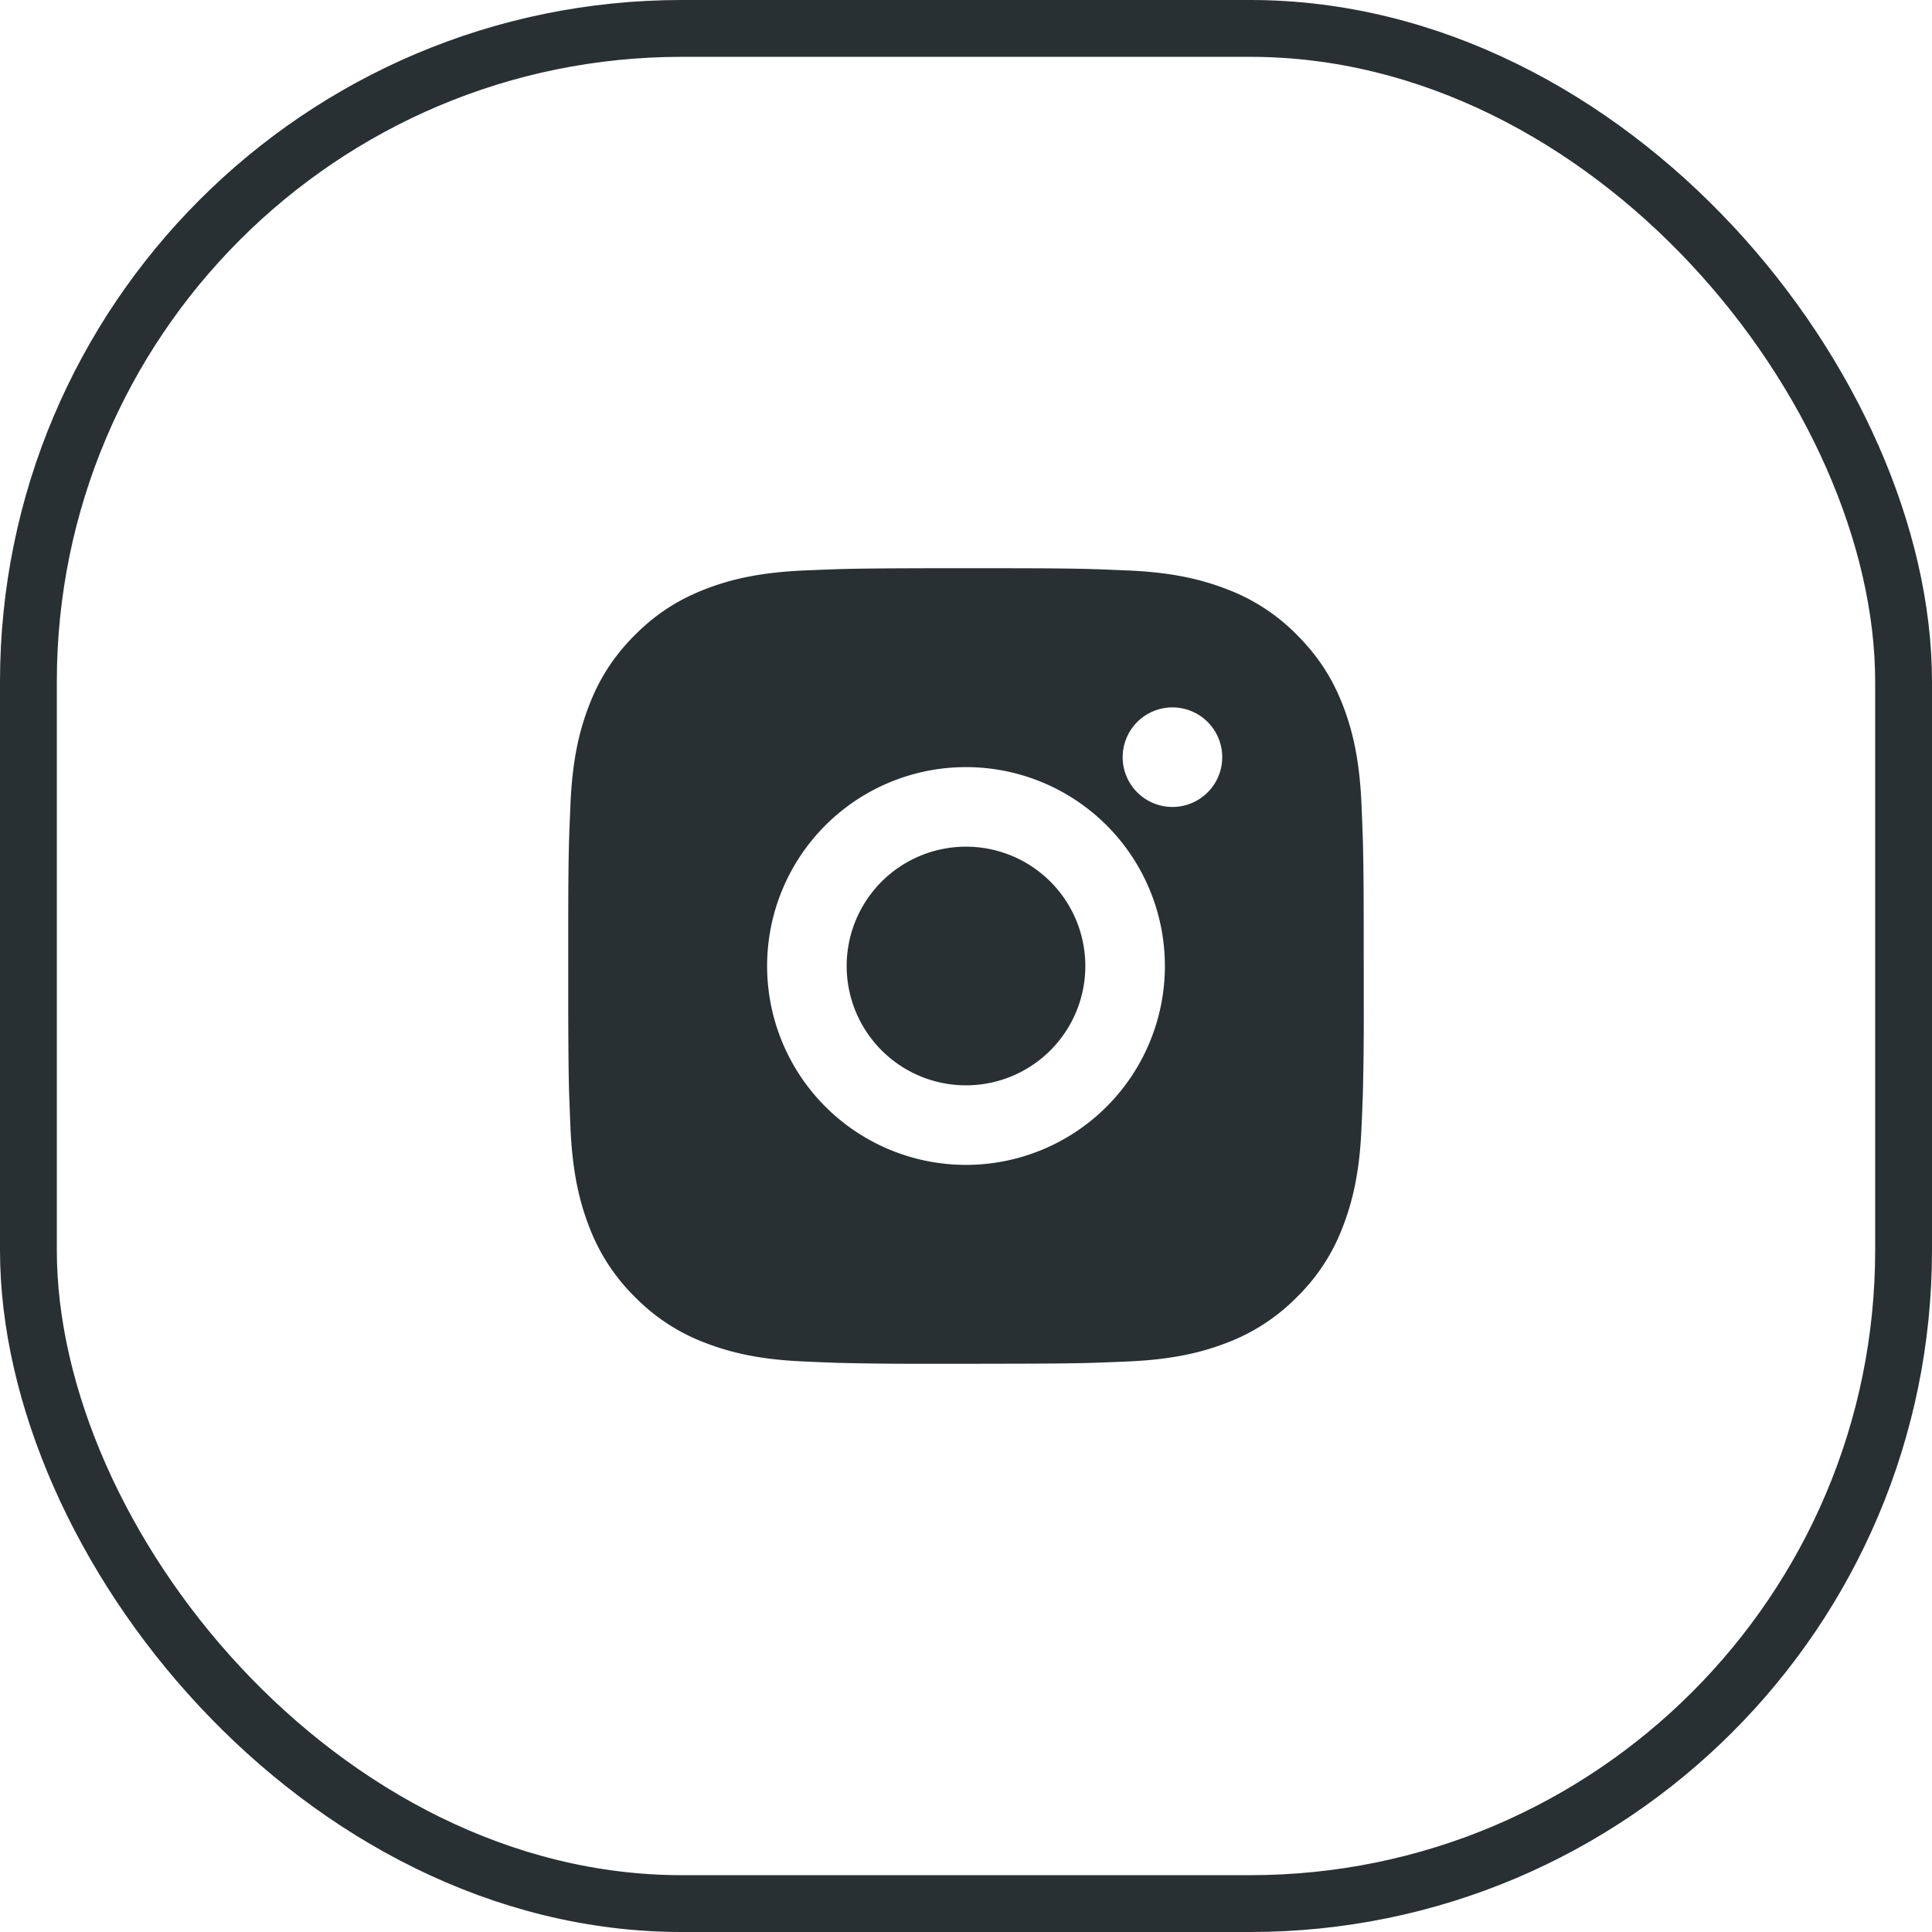 <svg xmlns="http://www.w3.org/2000/svg" width="34" height="34" fill="none">
    <rect width="33" height="33" x=".5" y=".5" stroke="#283033" rx="11.5" />
    <path fill="#283033"
        d="M17.72 10c.787.001 1.186.005 1.531.016l.136.004.499.021c.745.035 1.253.153 1.699.326a3.41 3.41 0 0 1 1.24.807c.389.39.629.78.808 1.24.172.446.29.955.325 1.7.008.187.015.341.02.498l.005.136c.01.345.015.745.016 1.532v.522L24 17V17.719a55.081 55.081 0 0 1-.016 1.532l-.005.136c-.005.157-.012.312-.021.499-.034.745-.153 1.253-.325 1.699a3.418 3.418 0 0 1-.808 1.24 3.44 3.44 0 0 1-1.24.808c-.446.172-.954.29-1.7.325a52.7 52.7 0 0 1-.498.02l-.136.005c-.345.01-.744.015-1.532.016l-.522.001h-.917a55.081 55.081 0 0 1-1.532-.016l-.136-.005a45.423 45.423 0 0 1-.498-.021c-.745-.034-1.253-.153-1.7-.325a3.421 3.421 0 0 1-1.24-.808 3.432 3.432 0 0 1-.807-1.24c-.173-.446-.29-.954-.326-1.7a52.563 52.563 0 0 1-.02-.498l-.005-.136c-.01-.345-.014-.744-.016-1.532V16.28c.001-.788.005-1.187.016-1.532l.004-.136.021-.498c.035-.746.153-1.253.326-1.7.178-.46.418-.85.807-1.24.39-.389.78-.628 1.24-.807.447-.173.954-.29 1.7-.326a52.7 52.7 0 0 1 .498-.02l.136-.005c.345-.01.745-.014 1.532-.016h1.44ZM17 13.5a3.5 3.5 0 1 0 0 7 3.5 3.5 0 0 0 0-7Zm0 1.4a2.1 2.1 0 1 1 0 4.2 2.1 2.1 0 0 1 0-4.2Zm3.675-2.45a.876.876 0 1 0 0 1.75.876.876 0 0 0 0-1.75Z" />
</svg>